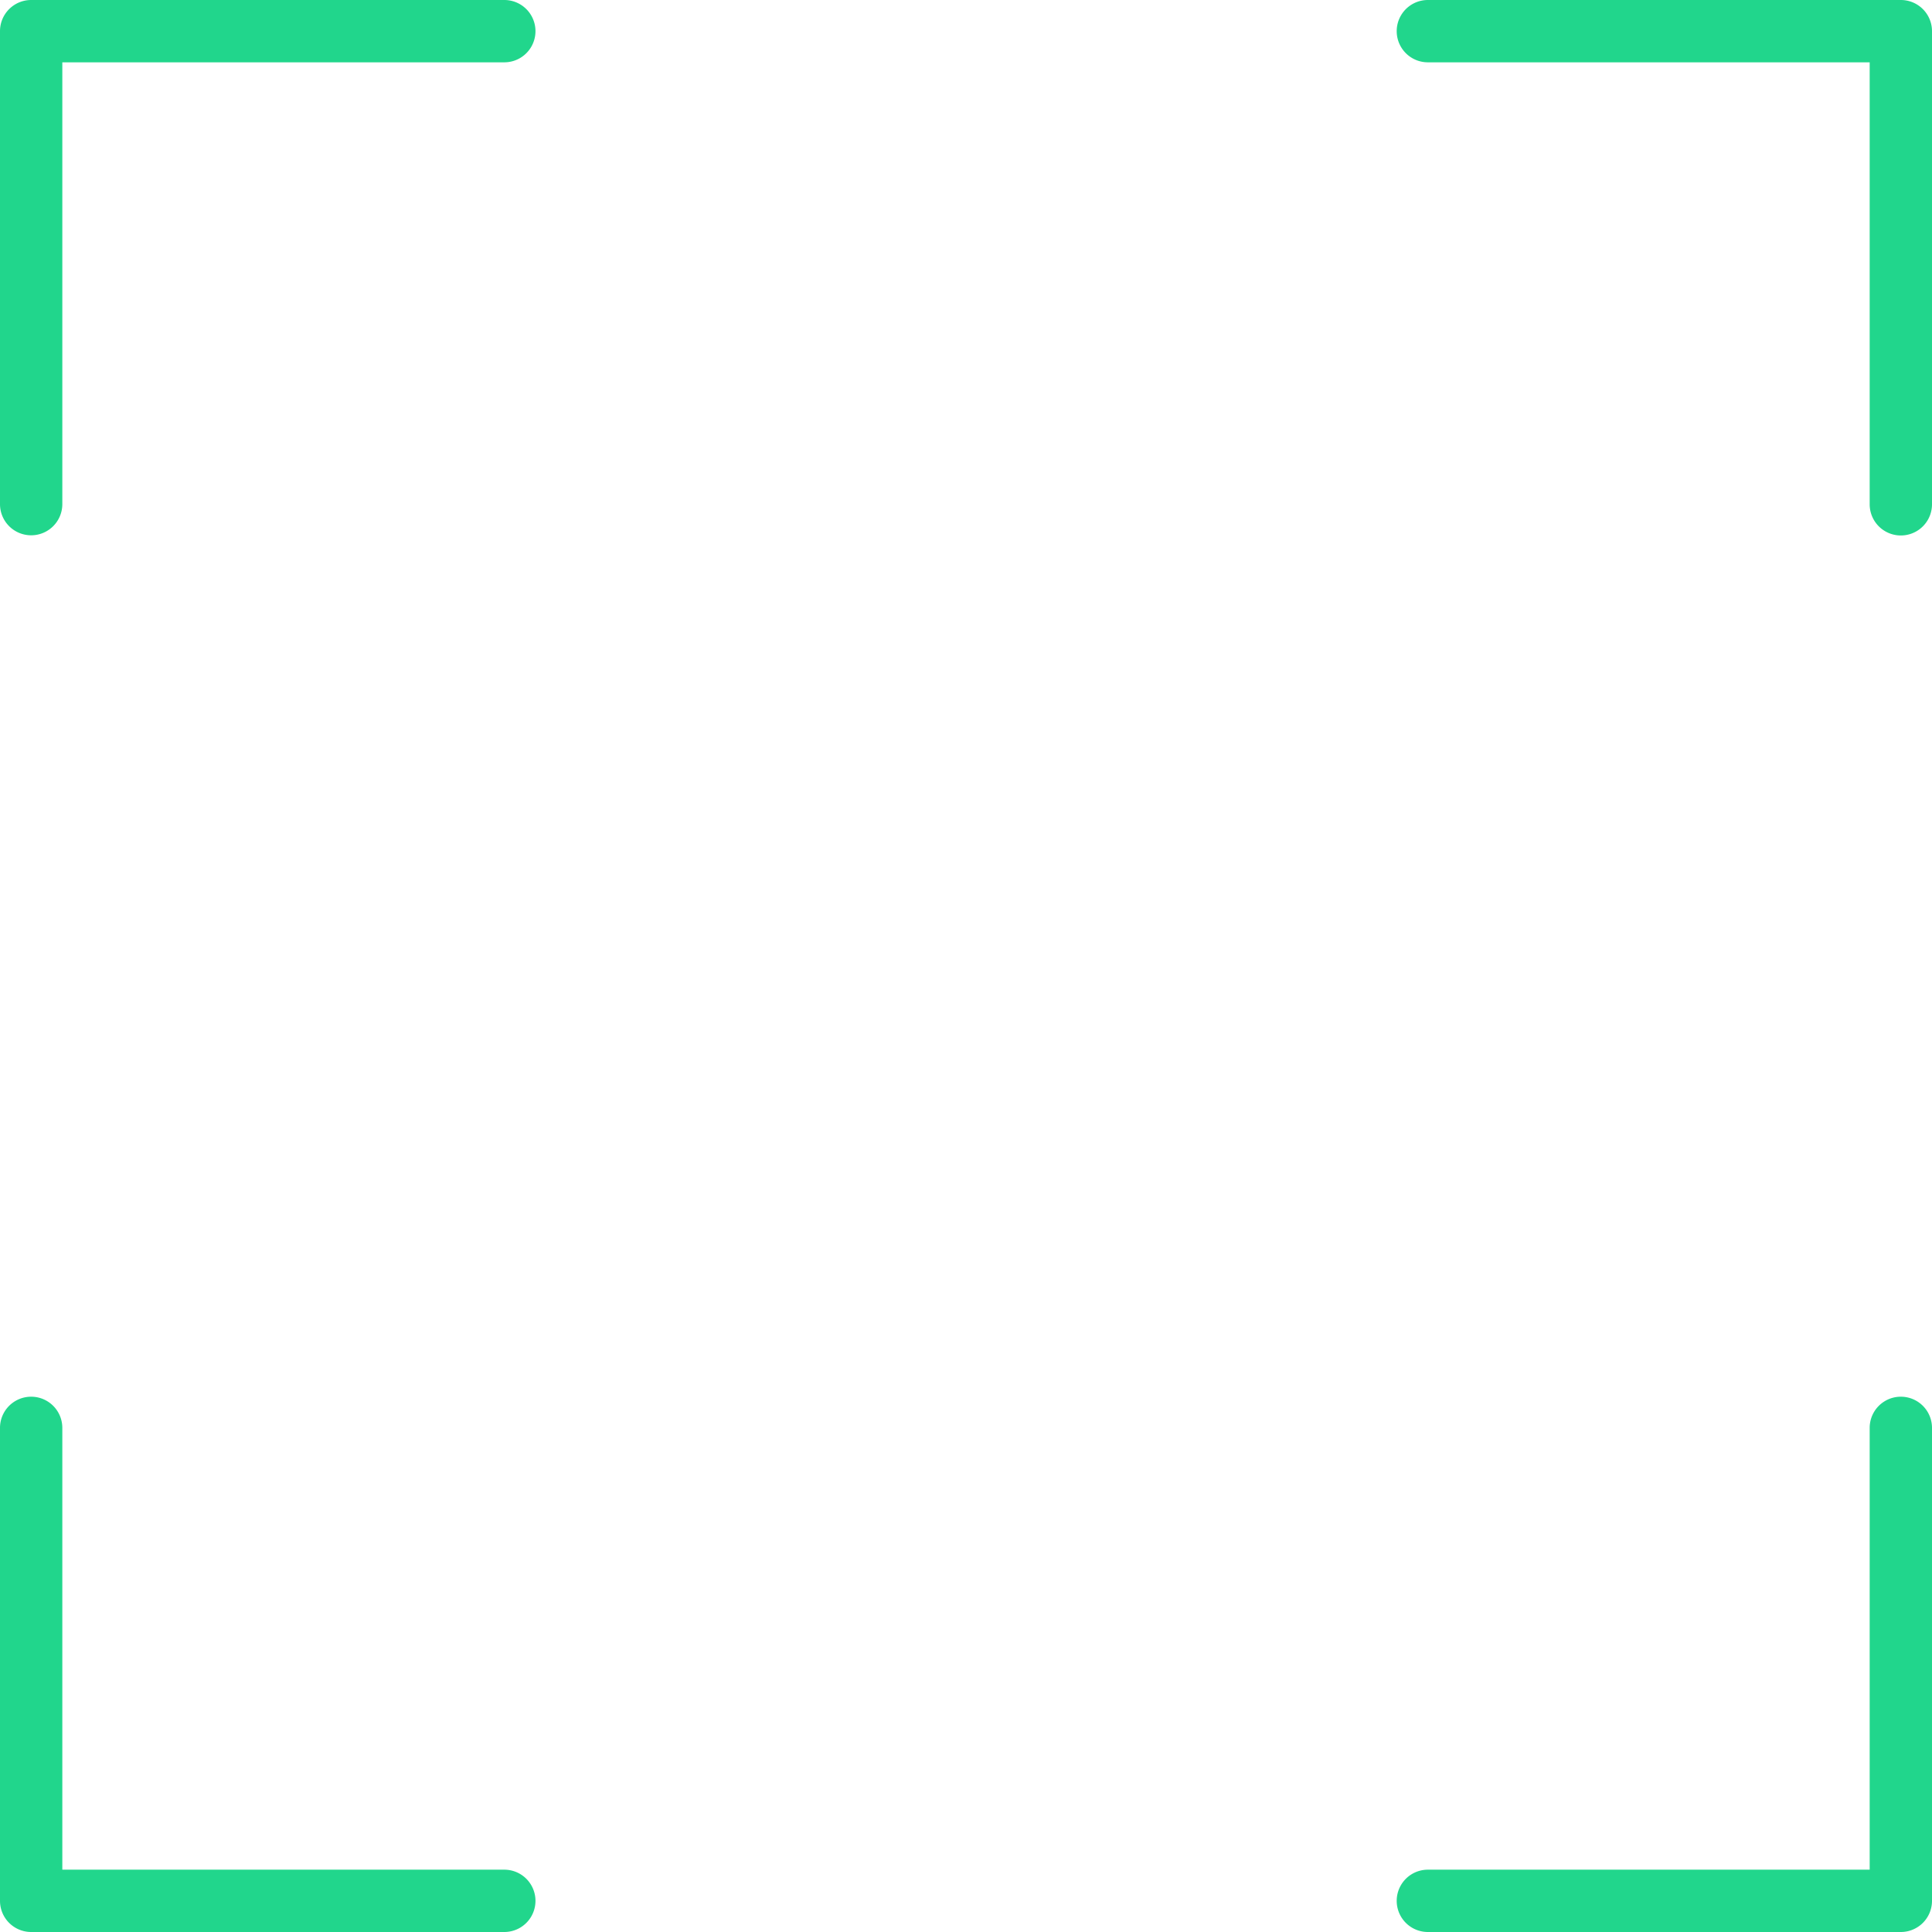 <svg xmlns="http://www.w3.org/2000/svg" xmlns:xlink="http://www.w3.org/1999/xlink" width="32.18" height="32.18" viewBox="0 0 32.18 32.18">
  <defs>
    <clipPath id="clip-path">
      <rect id="Rectangle_2040" data-name="Rectangle 2040" width="32.18" height="32.18" transform="translate(166 748)" fill="#21d68c" stroke="#707070" stroke-width="1"/>
    </clipPath>
  </defs>
  <g id="Mask_Group_6" data-name="Mask Group 6" transform="translate(-166 -748)" clip-path="url(#clip-path)">
    <g id="face-scan" transform="translate(166 748)">
      <path id="Path_2554" data-name="Path 2554" d="M.519,8.916A.519.519,0,0,0,1.038,8.4V1.038H8.4A.519.519,0,1,0,8.4,0H.519A.519.519,0,0,0,0,.519V8.4A.519.519,0,0,0,.519,8.916Zm0,0" fill="#21d68c"/>
      <path id="Path_2555" data-name="Path 2555" d="M.519,40.725H8.4a.519.519,0,1,0,0-1.038H1.038V32.328a.519.519,0,1,0-1.038,0v7.878A.519.519,0,0,0,.519,40.725Zm0,0" transform="translate(0 -8.545)" fill="#21d68c"/>
      <path id="Path_2556" data-name="Path 2556" d="M40.206,40.725a.519.519,0,0,0,.519-.519V32.328a.519.519,0,1,0-1.038,0v7.359H32.328a.519.519,0,1,0,0,1.038Zm0,0" transform="translate(-8.545 -8.545)" fill="#21d68c"/>
      <path id="Path_2557" data-name="Path 2557" d="M32.328,1.038h7.359V8.4a.519.519,0,1,0,1.038,0V.519A.519.519,0,0,0,40.206,0H32.328a.519.519,0,1,0,0,1.038Zm0,0" transform="translate(-8.545)" fill="#21d68c"/>
    </g>
  </g>
</svg>
